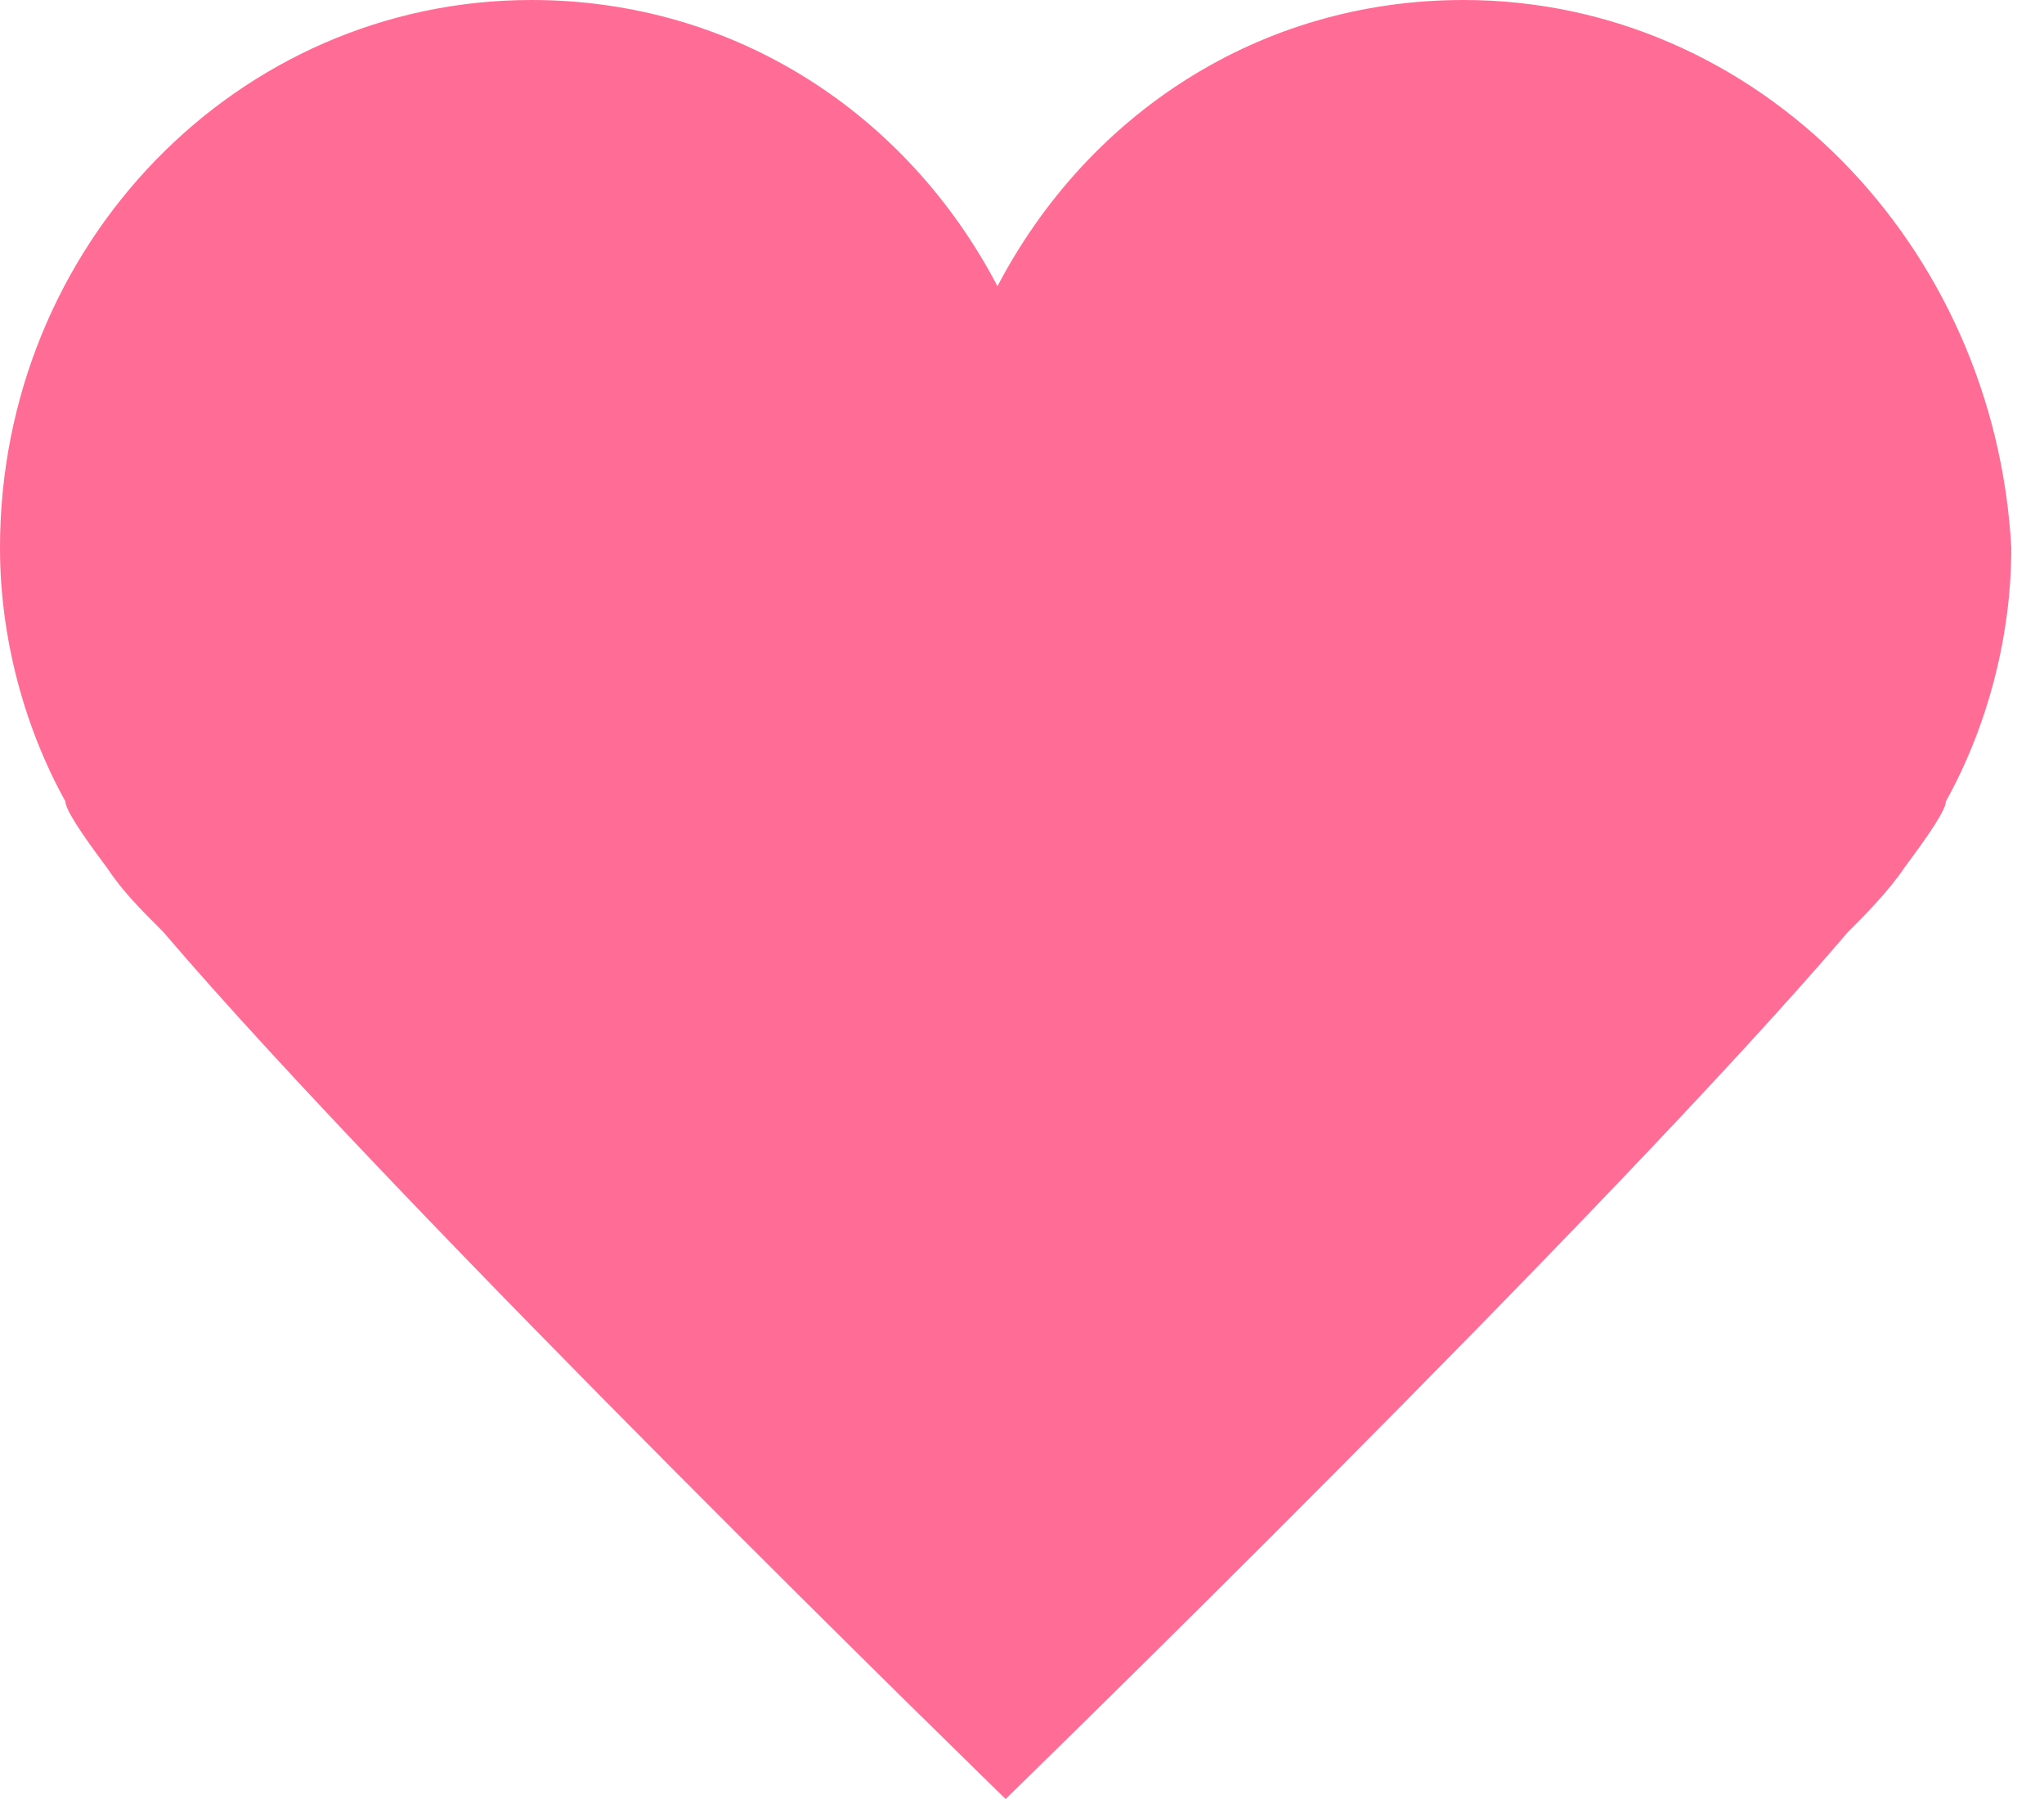 <svg width="25" height="22" viewBox="0 0 25 22" fill="none" xmlns="http://www.w3.org/2000/svg">
<path d="M17.9 0C15.4 0 13.3 1.4 12.2 3.5C11.1 1.4 9 0 6.5 0C2.9 0 0 3 0 6.7C0 7.8 0.3 8.9 0.8 9.8C0.8 9.9 1 10.2 1.3 10.6C1.5 10.9 1.7 11.1 2 11.4C4.9 14.8 12.3 22 12.3 22C12.3 22 19.7 14.8 22.6 11.4C22.8 11.2 23.1 10.9 23.3 10.6C23.6 10.2 23.8 9.9 23.8 9.8C24.3 8.9 24.6 7.8 24.6 6.7C24.4 3 21.5 0 17.9 0Z" fill="#FF6C96"/>
</svg>
